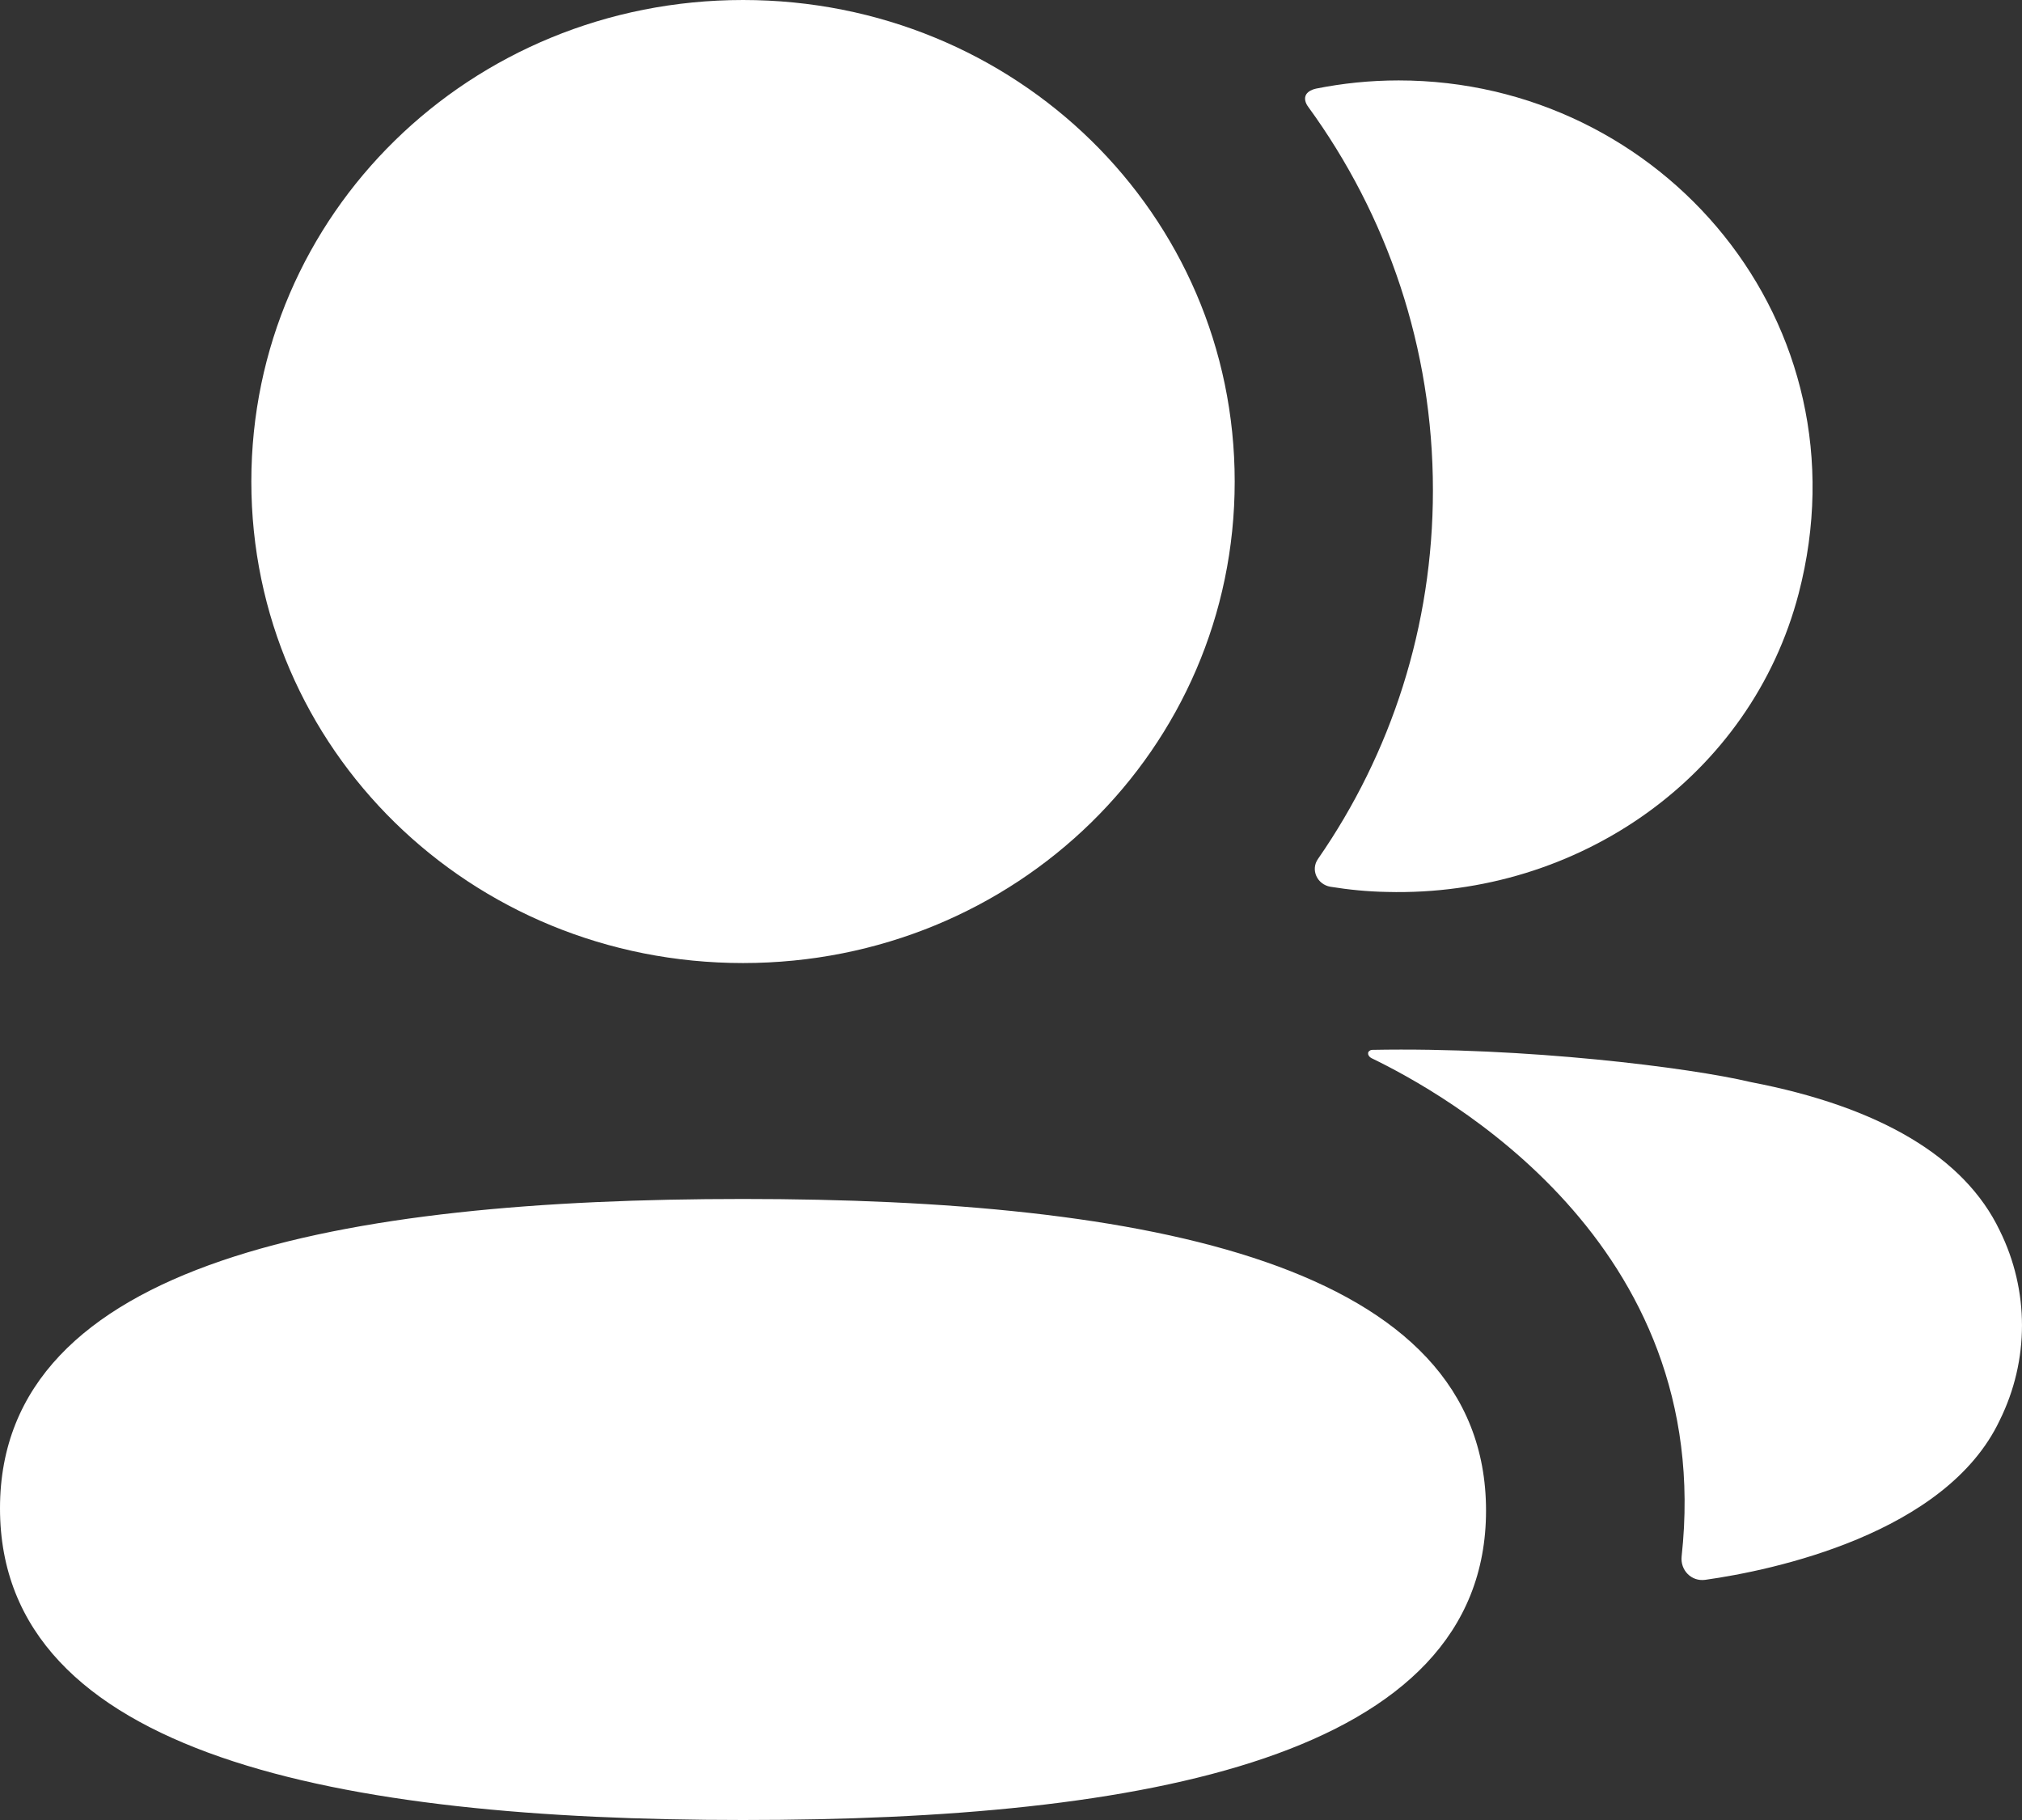 <svg width="30" height="27" viewBox="0 0 30 27" fill="none" xmlns="http://www.w3.org/2000/svg">
<rect x="0" y="0" width="30" height="27" fill="#333333" stroke="none"/>
<path fill-rule="evenodd" clip-rule="evenodd" d="M18.319 7.144C18.319 11.109 15.073 14.287 11.024 14.287C6.976 14.287 3.729 11.109 3.729 7.144C3.729 3.178 6.976 0 11.024 0C15.073 0 18.319 3.178 18.319 7.144ZM0 22.376C0 18.705 5.078 17.787 11.024 17.787C17.002 17.787 22.048 18.737 22.048 22.41C22.048 26.081 16.97 27 11.024 27C5.046 27 0 26.05 0 22.376ZM21.26 7.273C21.26 9.293 20.641 11.177 19.555 12.742C19.442 12.903 19.541 13.12 19.738 13.155C20.011 13.199 20.291 13.227 20.578 13.232C23.425 13.306 25.98 11.51 26.686 8.807C27.733 4.795 24.662 1.193 20.751 1.193C20.327 1.193 19.92 1.236 19.524 1.315C19.47 1.327 19.411 1.353 19.381 1.399C19.343 1.458 19.371 1.534 19.409 1.584C20.585 3.198 21.26 5.163 21.26 7.273ZM25.976 16.053C27.89 16.42 29.148 17.166 29.669 18.254C30.11 19.145 30.11 20.18 29.669 21.071C28.872 22.756 26.3 23.297 25.301 23.437C25.094 23.466 24.928 23.293 24.95 23.089C25.461 18.421 21.399 16.207 20.349 15.698C20.305 15.674 20.294 15.639 20.299 15.616C20.302 15.602 20.321 15.579 20.355 15.575C22.628 15.531 25.073 15.838 25.976 16.053Z" fill="white"/>
</svg>

